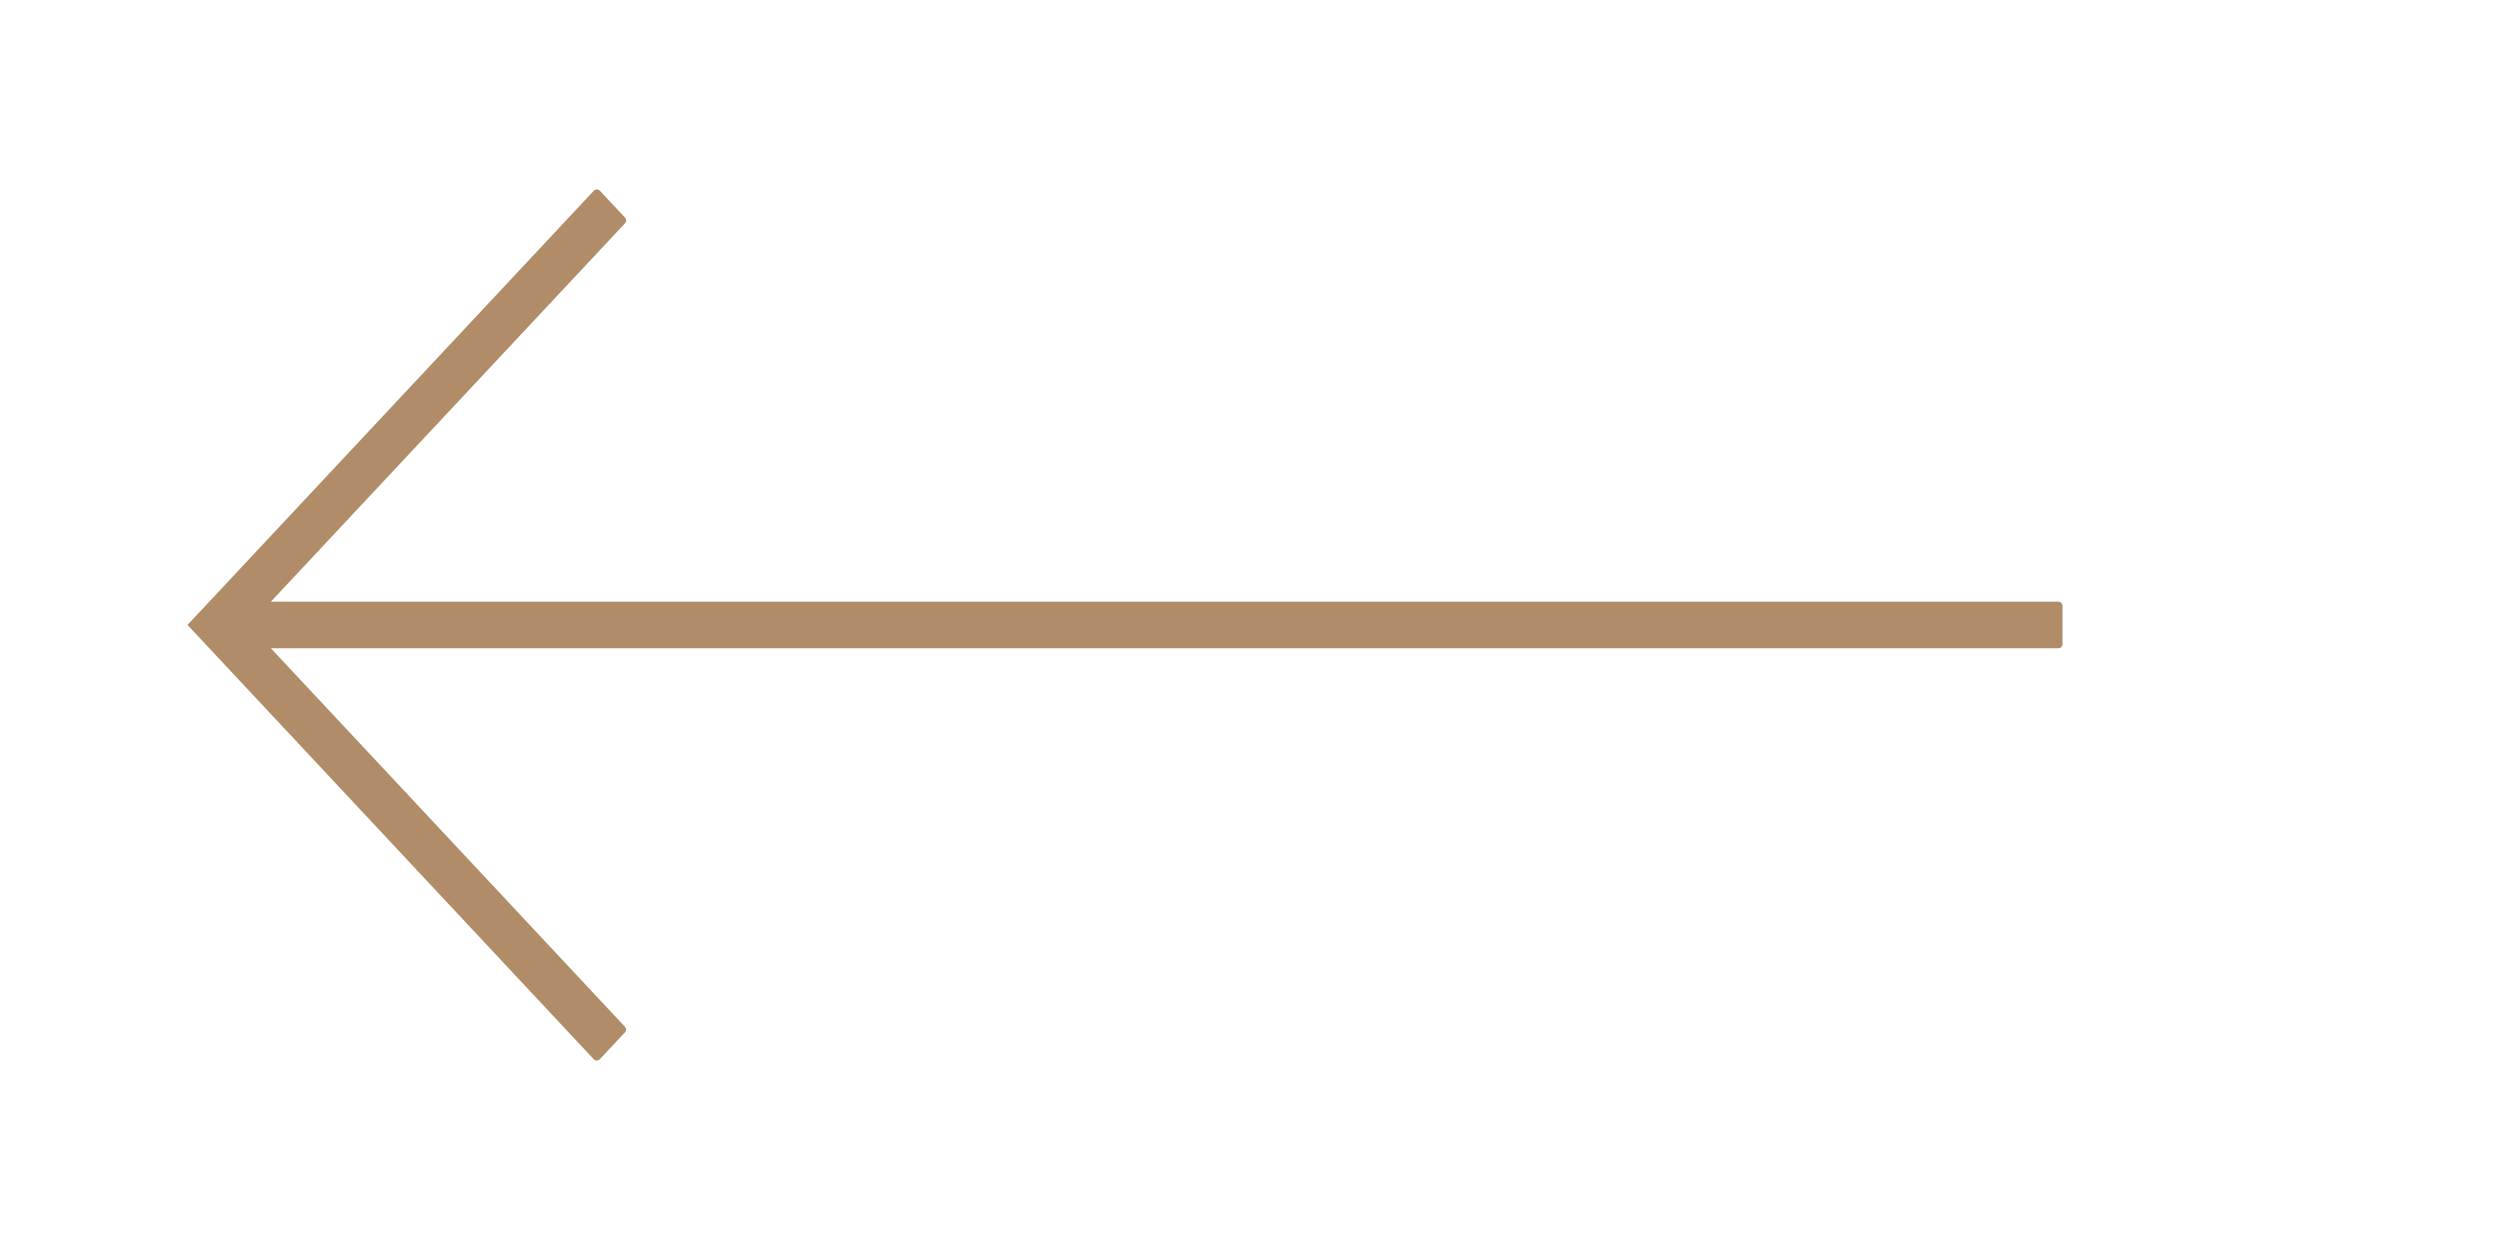 <svg xmlns="http://www.w3.org/2000/svg" width="40" height="20" viewBox="0 0 40 20">
    <g fill="none" fill-rule="evenodd">
        <g>
            <g>
                <g>
                    <g>
                        <path fill="#B08D68" d="M31.666 9.627L26 3.573c-.024-.026-.024-.066 0-.092l.402-.429c.025-.027.067-.028.094-.003l.003.003L33 9.999l-6.5 6.949c-.025.027-.067.028-.094.003l-.003-.003-.402-.43c-.024-.025-.024-.065 0-.09l5.665-6.056h-28.6c-.036 0-.066-.03-.066-.066v-.612c0-.037.03-.067.067-.067h28.599z" transform="translate(-1250 -892) translate(0 862) translate(82) translate(1168 30) matrix(-1 0 0 1 36 0)"/>
                    </g>
                </g>
            </g>
        </g>
    </g>
</svg>
